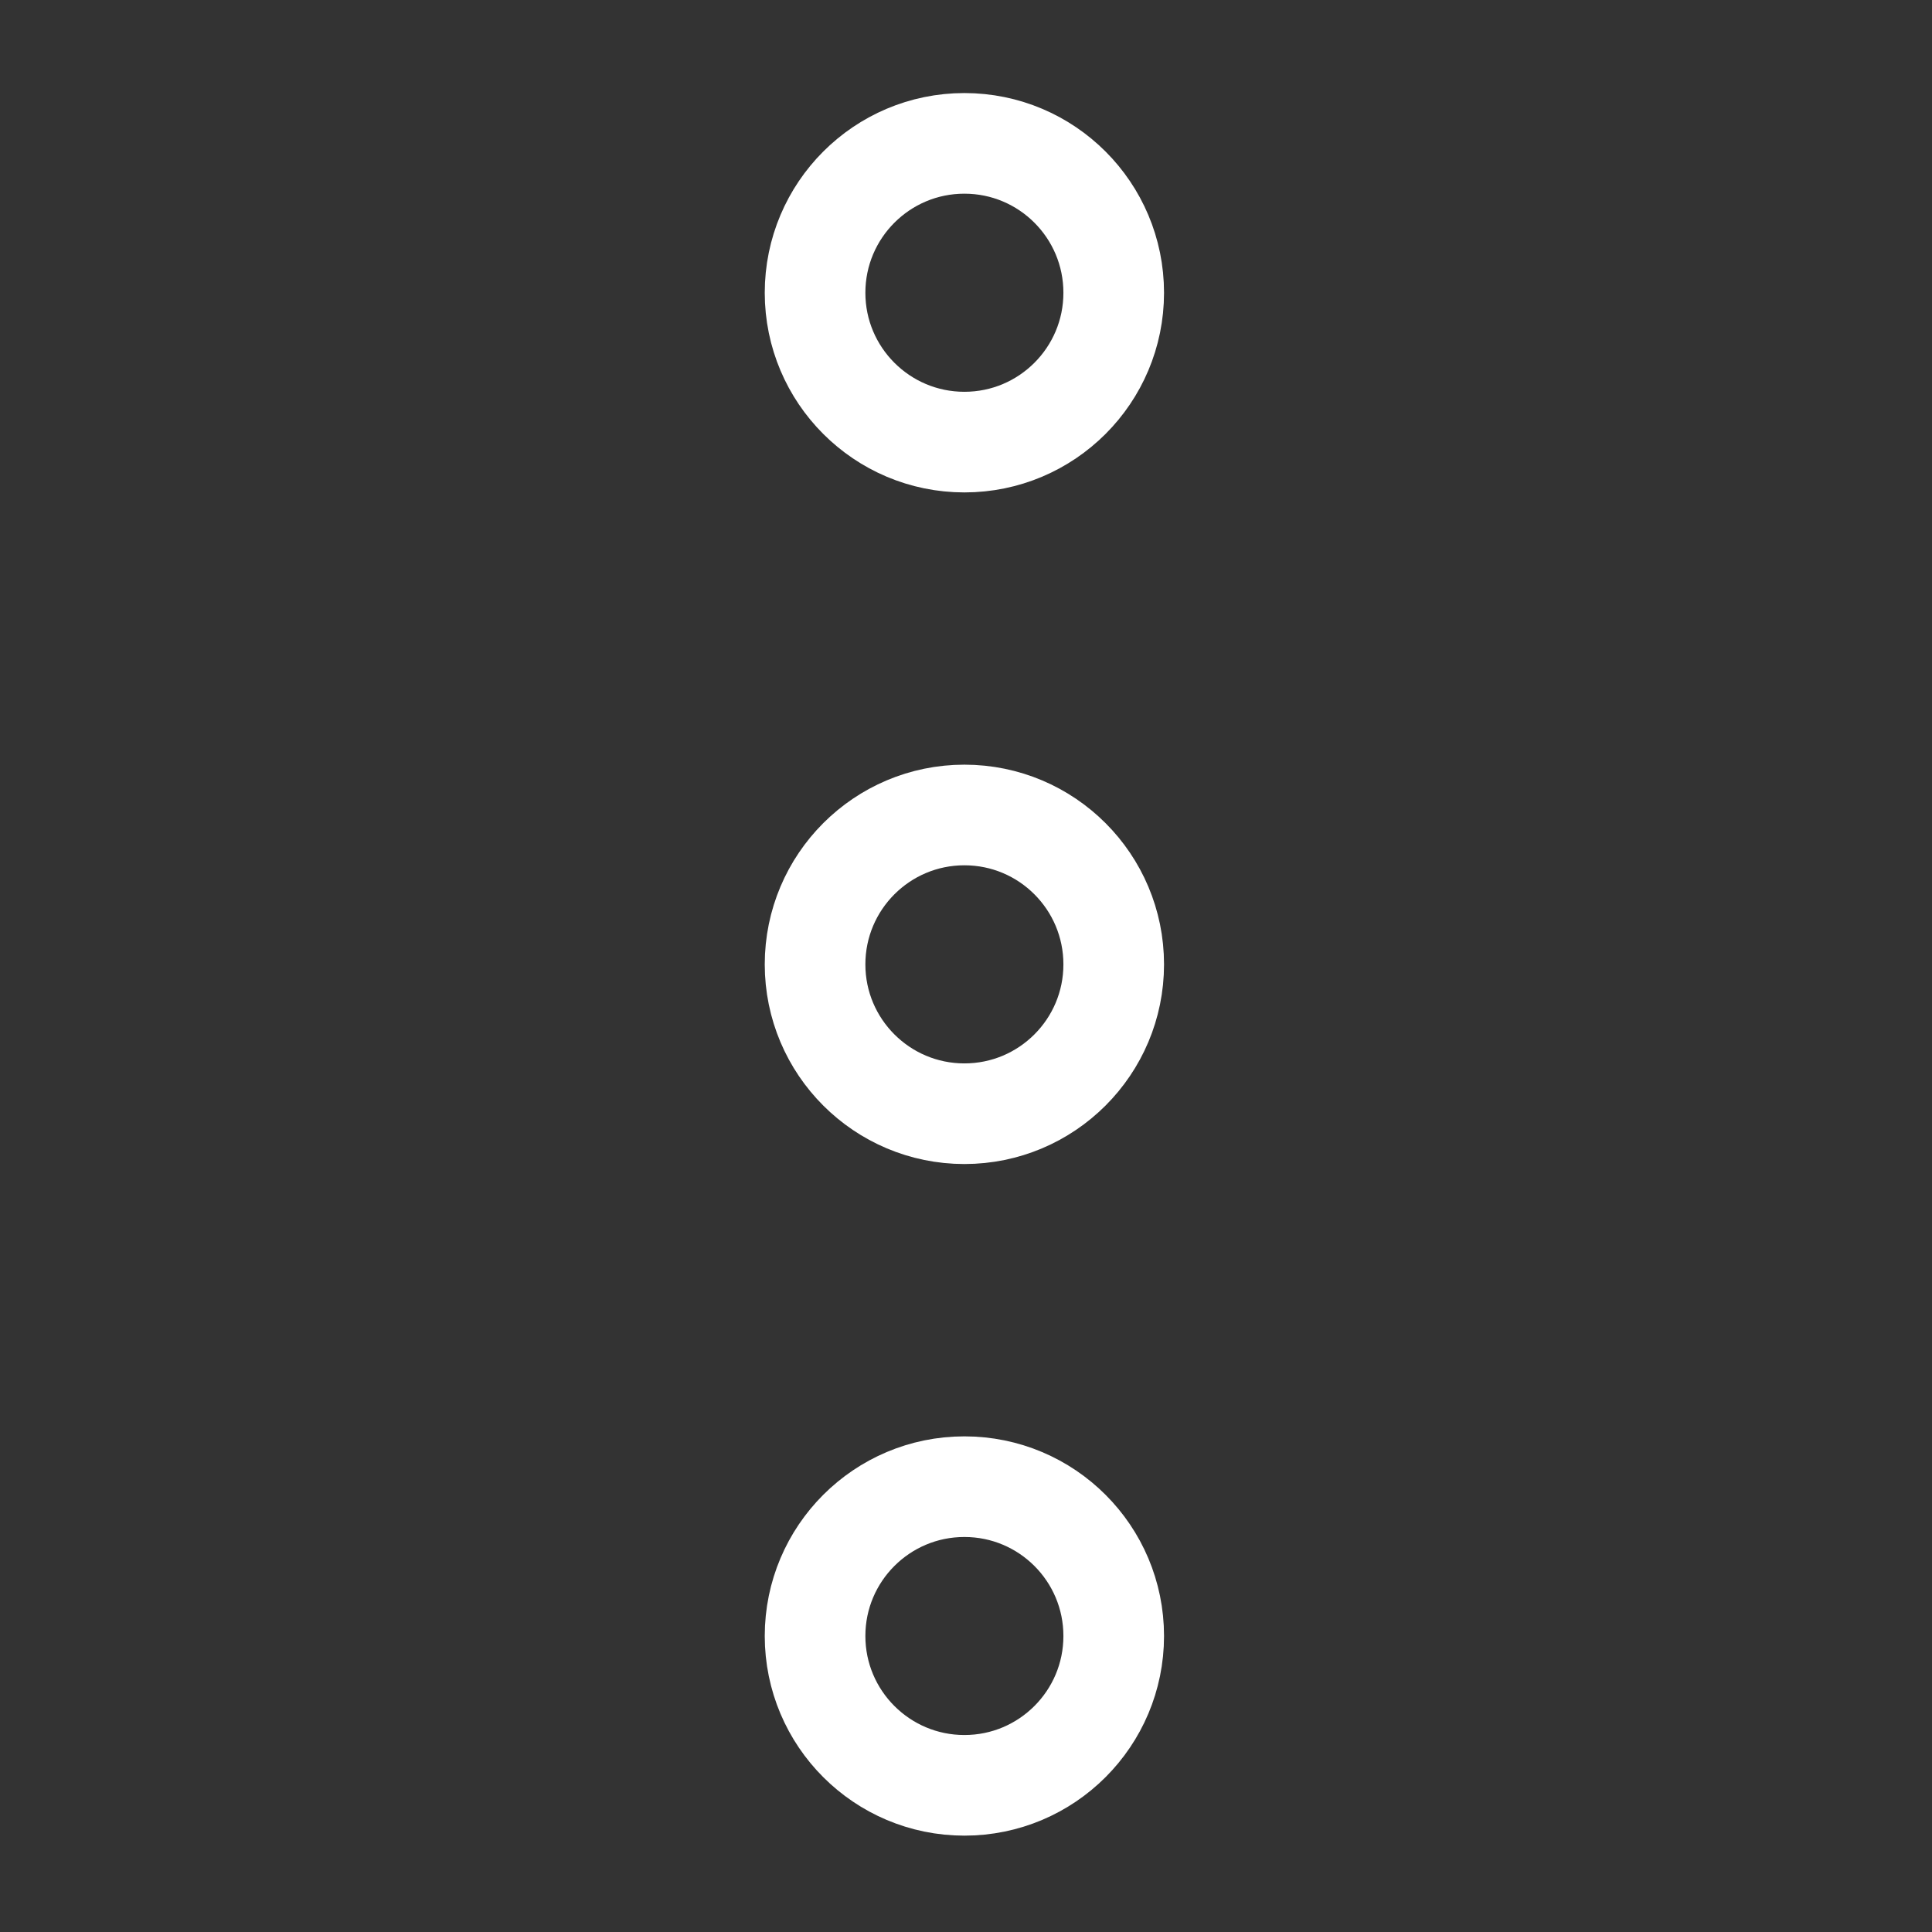 <svg width="24" height="24" viewBox="0 0 24 24" fill="none" xmlns="http://www.w3.org/2000/svg">
<rect x="0" y="0" width="24" height="24" fill="#333333" stroke="none"/>
<path d="M11.98 5.492C13.005 5.492 13.835 4.661 13.835 3.637C13.835 2.612 13.005 1.781 11.98 1.781C10.956 1.781 10.125 2.612 10.125 3.637C10.125 4.661 10.956 5.492 11.98 5.492Z" stroke="white" stroke-width="1.25" stroke-miterlimit="10"/>
<path d="M11.98 13.835C13.005 13.835 13.835 13.004 13.835 11.98C13.835 10.955 13.005 10.124 11.98 10.124C10.956 10.124 10.125 10.955 10.125 11.98C10.125 13.004 10.956 13.835 11.98 13.835Z" stroke="white" stroke-width="1.25" stroke-miterlimit="10"/>
<path d="M11.98 22.178C13.005 22.178 13.835 21.347 13.835 20.323C13.835 19.298 13.005 18.468 11.98 18.468C10.956 18.468 10.125 19.298 10.125 20.323C10.125 21.347 10.956 22.178 11.98 22.178Z" stroke="white" stroke-width="1.25" stroke-miterlimit="10"/>
</svg>
